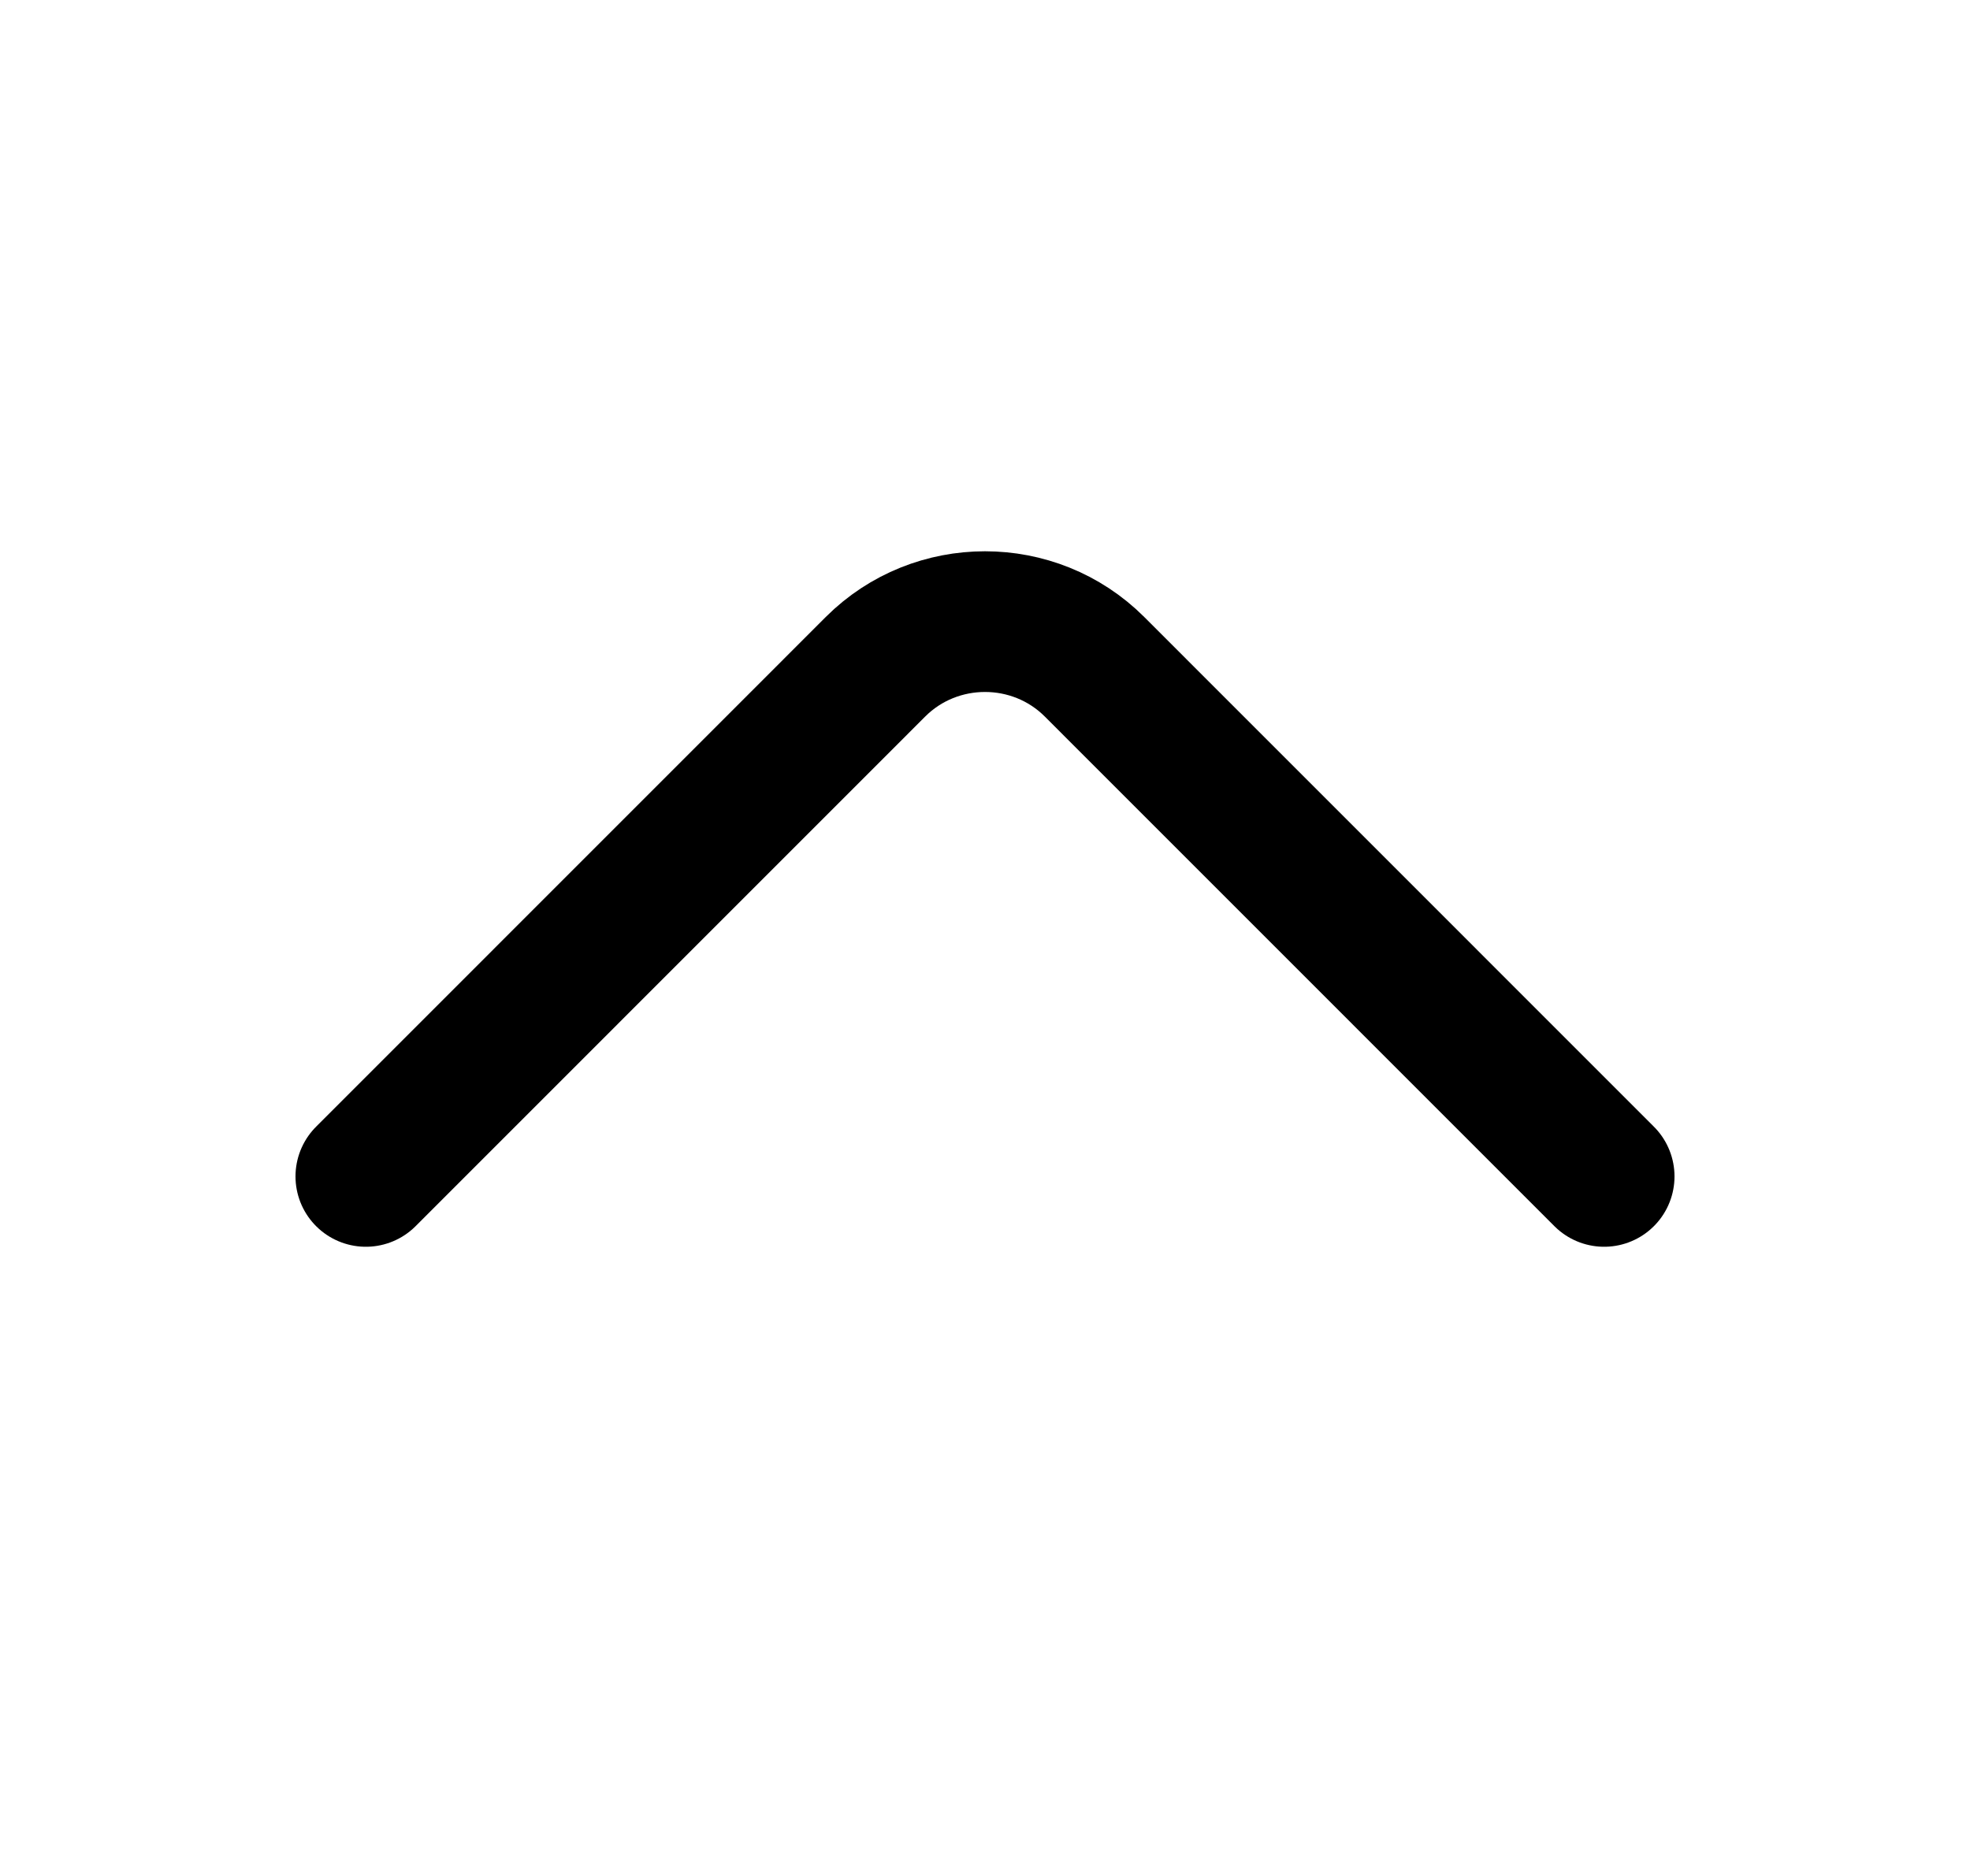 <svg width="21" height="20" viewBox="0 0 21 20" fill="none" xmlns="http://www.w3.org/2000/svg">
  <path d="M17.1 12.542L11.667 7.108C11.025 6.467 9.975 6.467 9.333 7.108L3.9 12.542" stroke="black"
    stroke-width="1.5" stroke-miterlimit="10" stroke-linecap="round" stroke-linejoin="round" />
</svg>